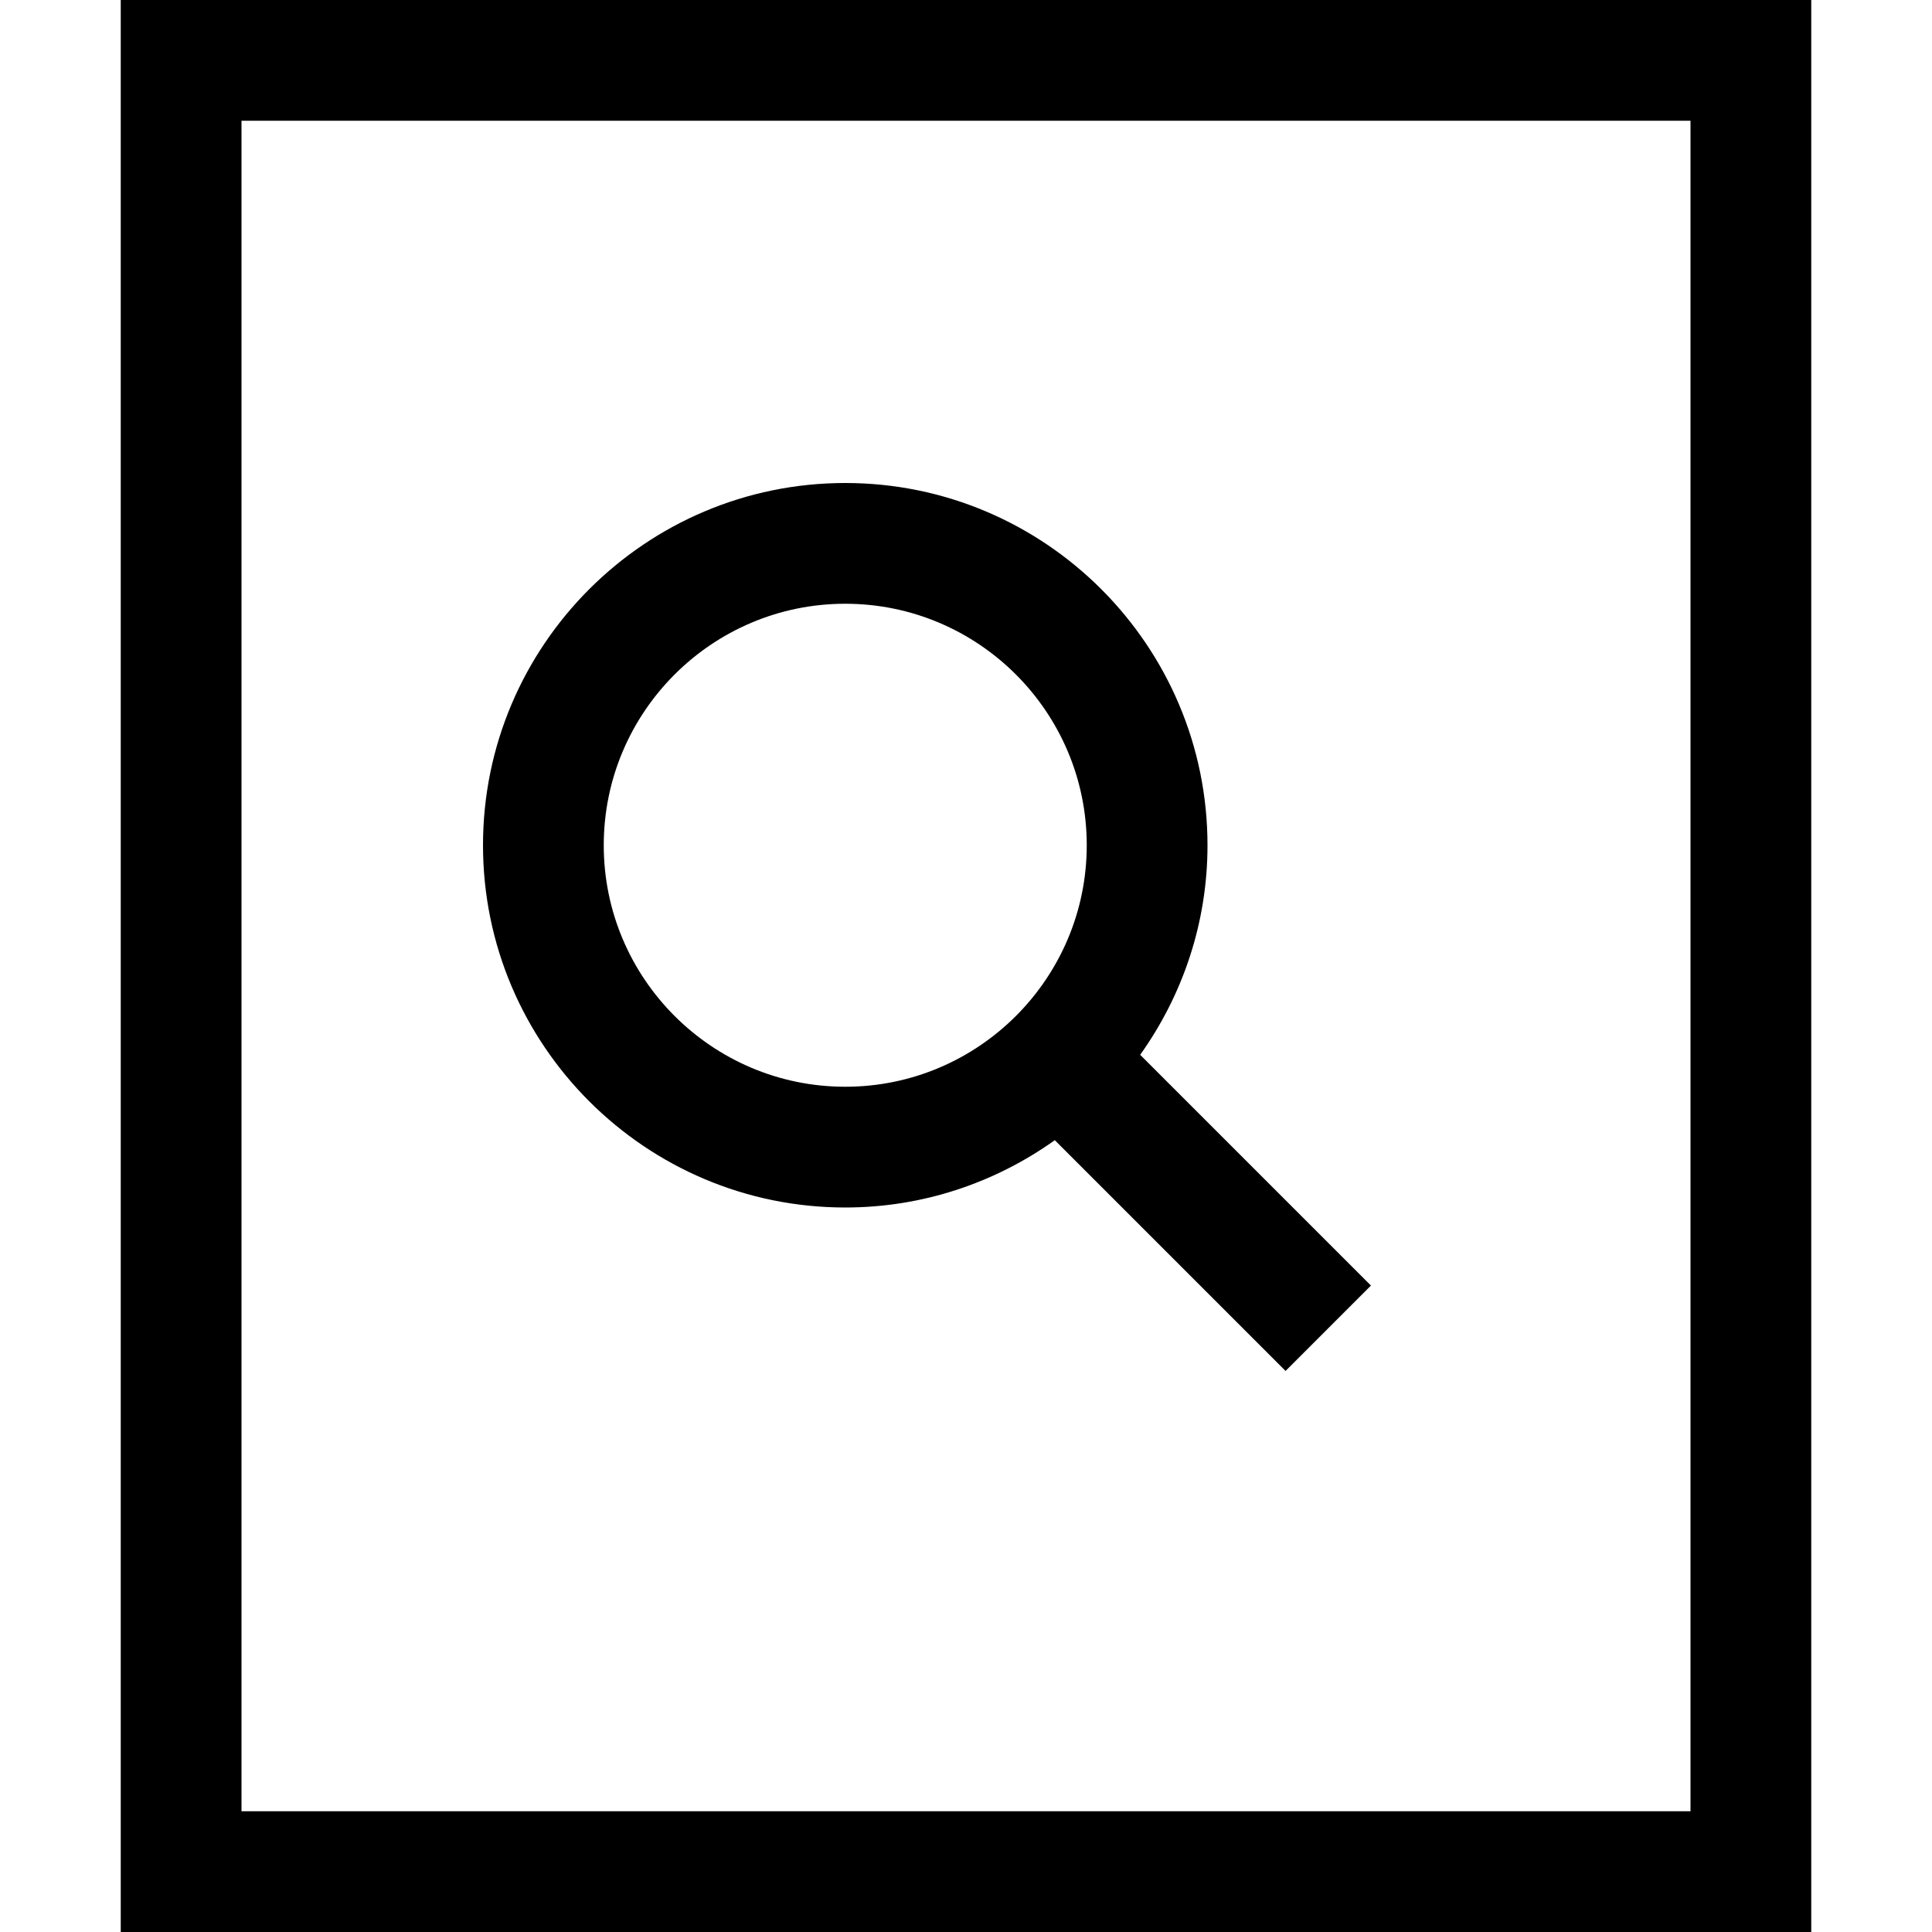 <?xml version="1.0" encoding="utf-8"?>
<!-- Generator: Adobe Illustrator 20.1.0, SVG Export Plug-In . SVG Version: 6.00 Build 0)  -->
<!DOCTYPE svg PUBLIC "-//W3C//DTD SVG 1.1//EN" "http://www.w3.org/Graphics/SVG/1.1/DTD/svg11.dtd">
<svg version="1.1" id="Layer_1" xmlns="http://www.w3.org/2000/svg" xmlns:xlink="http://www.w3.org/1999/xlink" x="0px" y="0px"
	 width="32px" height="32px" viewBox="0 0 32 32" enable-background="new 0 0 32 32" xml:space="preserve">
<path d="M2,32h28V0H2V32z M4,2h24v28H4V2z"/>
<path d="M20,14c0-3.309-2.691-6-6-6s-6,2.691-6,6s2.691,6,6,6c1.294,0,2.49-0.416,3.471-1.115l3.822,3.822l1.414-1.414l-3.822-3.822
	C19.584,16.49,20,15.294,20,14z M10,14c0-2.206,1.794-4,4-4s4,1.794,4,4s-1.794,4-4,4S10,16.206,10,14z"/>
</svg>
